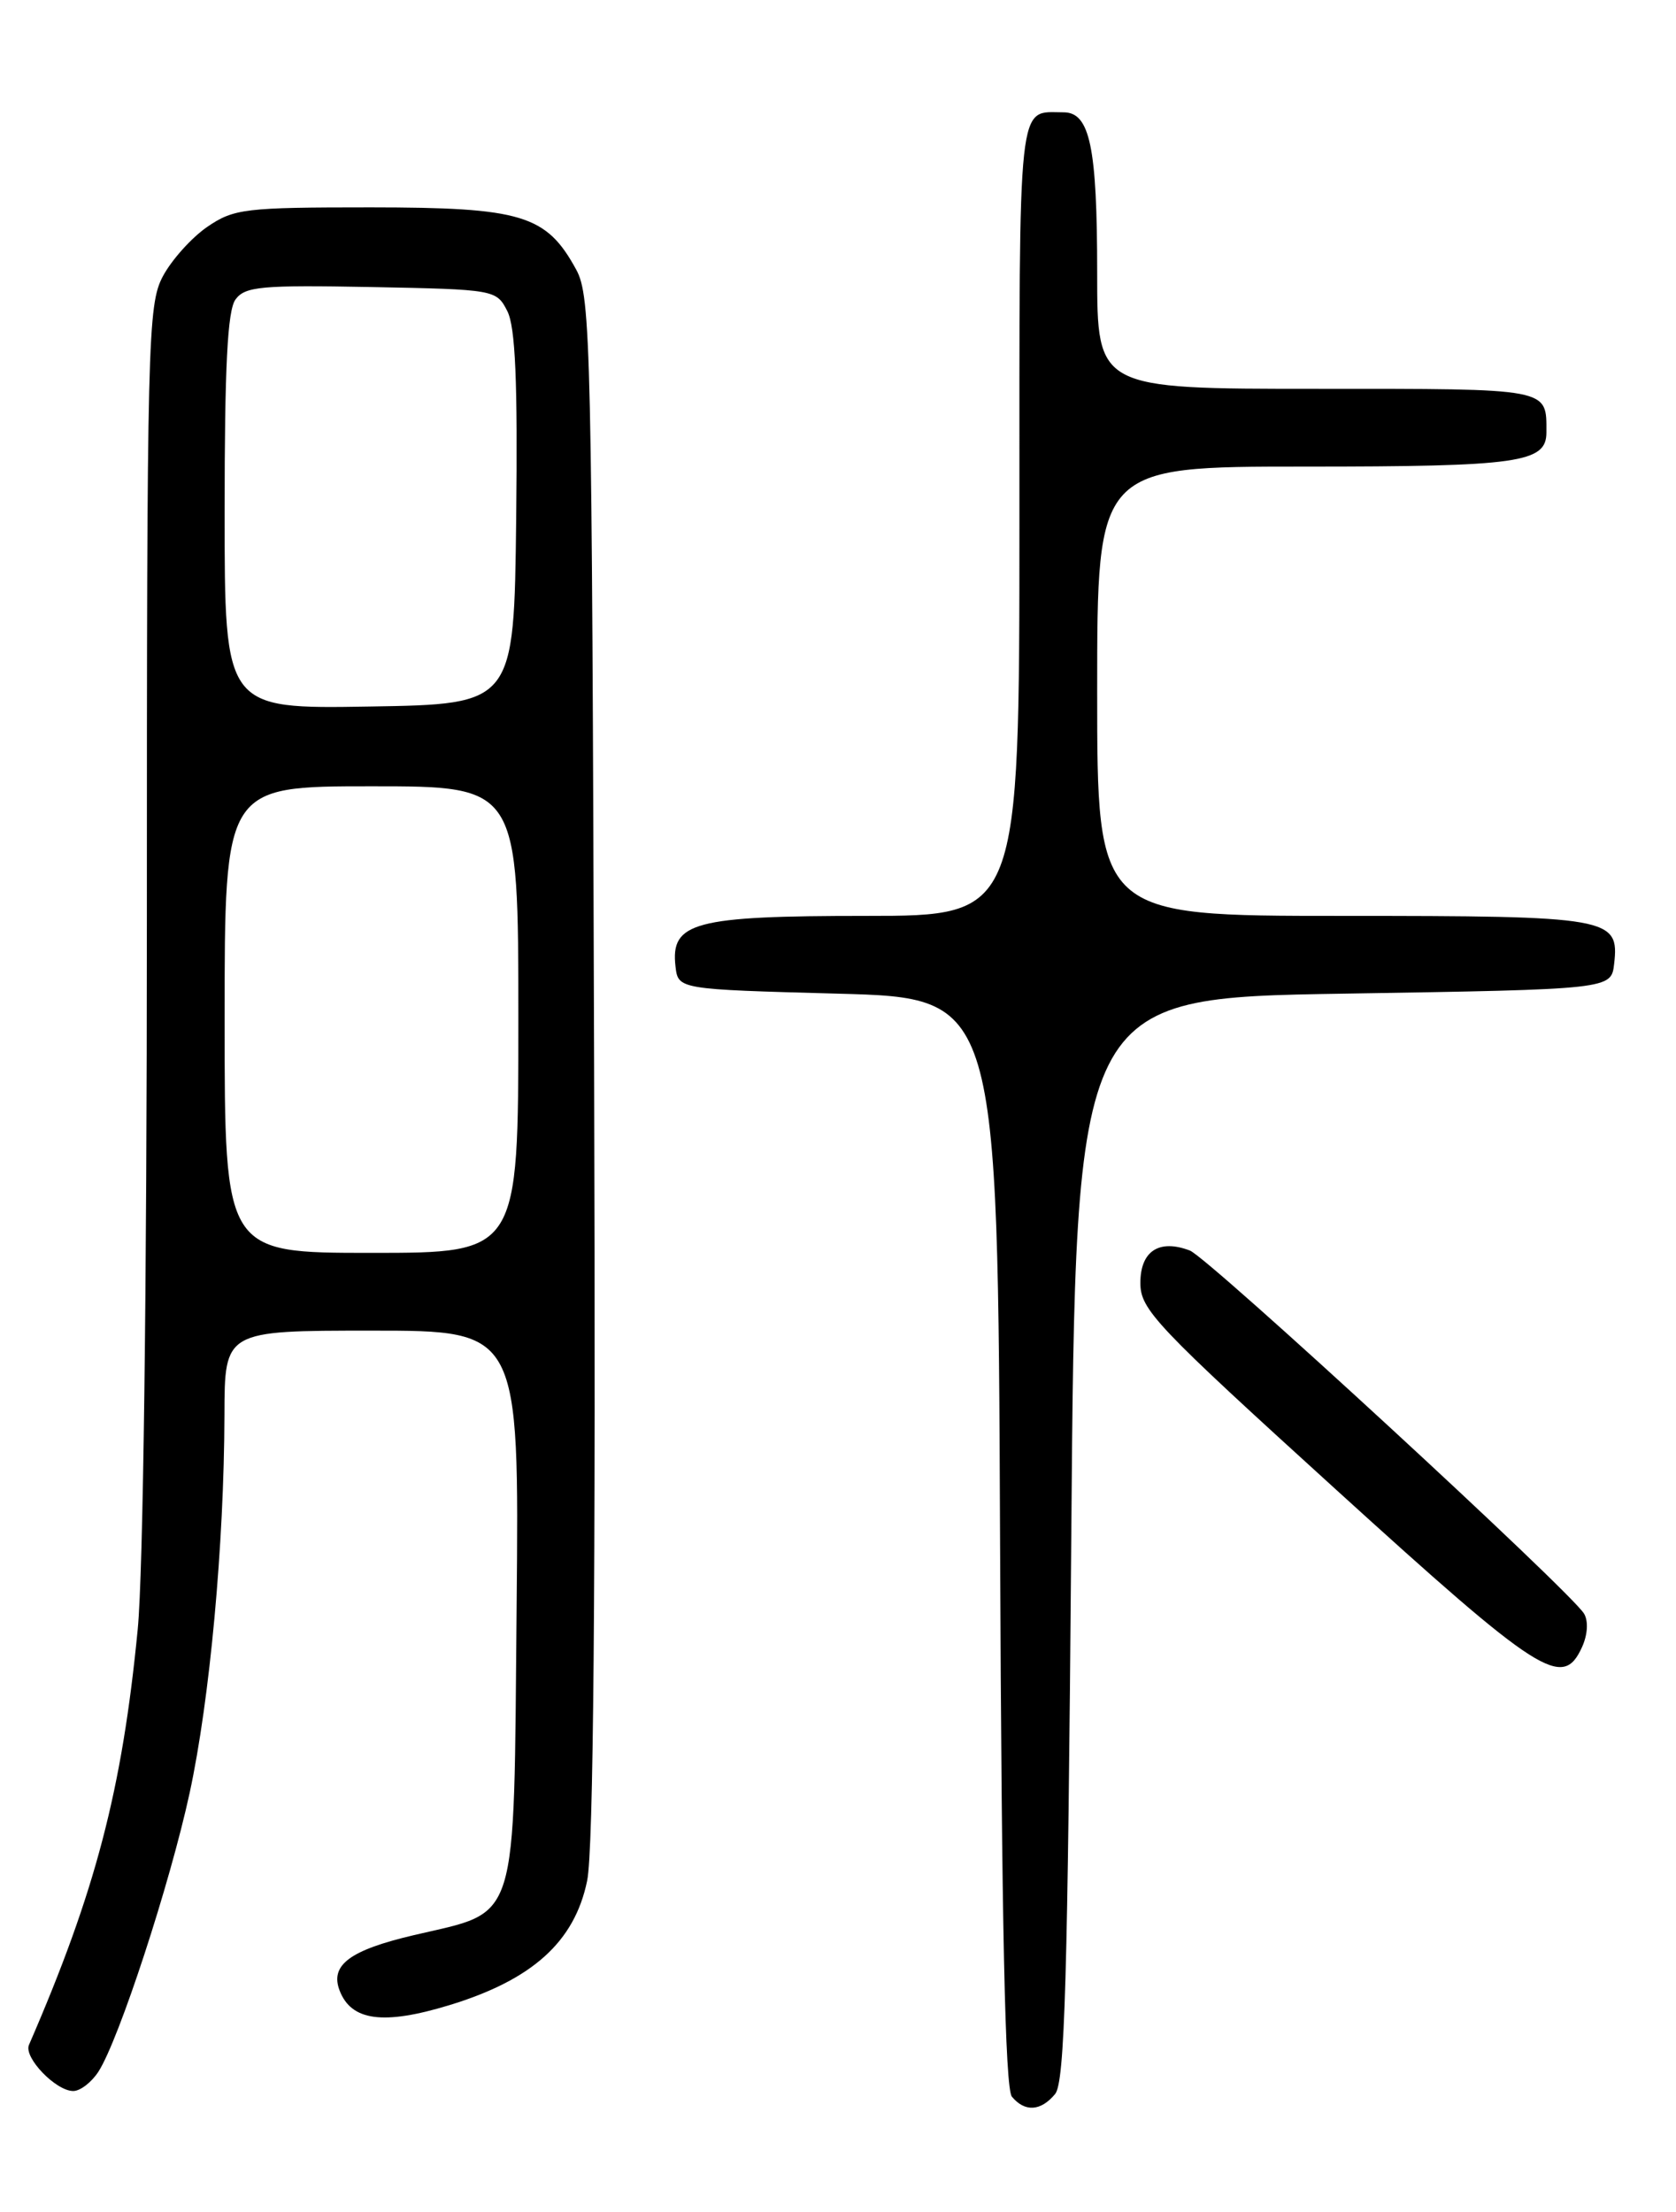 <?xml version="1.0" encoding="UTF-8" standalone="no"?>
<!DOCTYPE svg PUBLIC "-//W3C//DTD SVG 1.1//EN" "http://www.w3.org/Graphics/SVG/1.1/DTD/svg11.dtd" >
<svg xmlns="http://www.w3.org/2000/svg" xmlns:xlink="http://www.w3.org/1999/xlink" version="1.1" viewBox="0 0 194 256">
 <g >
 <path fill="currentColor"
d=" M 122.13 242.35 C 123.25 241.00 123.59 229.13 124.00 178.10 C 124.50 115.50 124.50 115.50 155.50 115.00 C 186.50 114.50 186.50 114.50 186.84 111.55 C 187.45 106.18 186.42 106.00 155.31 106.00 C 127.00 106.00 127.00 106.00 127.00 80.00 C 127.00 54.00 127.00 54.00 151.07 54.00 C 175.81 54.00 179.00 53.55 179.00 50.05 C 179.00 44.88 179.63 45.00 152.39 45.00 C 127.00 45.00 127.00 45.00 127.00 31.57 C 127.00 17.00 126.16 13.00 123.11 13.00 C 117.73 13.00 118.00 10.49 118.00 60.11 C 118.00 106.00 118.00 106.00 100.22 106.00 C 80.35 106.00 77.60 106.73 78.19 111.85 C 78.50 114.50 78.50 114.50 97.00 115.00 C 115.50 115.50 115.50 115.50 115.76 178.41 C 115.94 222.85 116.34 241.71 117.13 242.66 C 118.63 244.46 120.47 244.35 122.13 242.35 Z  M 11.40 239.75 C 13.77 236.06 19.67 218.02 21.95 207.51 C 24.29 196.69 25.94 178.76 25.98 163.75 C 26.00 154.00 26.00 154.00 43.05 154.00 C 60.10 154.00 60.10 154.00 59.80 185.97 C 59.45 223.34 60.16 221.08 47.91 223.96 C 40.49 225.70 38.18 227.42 39.31 230.37 C 40.66 233.89 44.36 234.39 51.96 232.08 C 61.60 229.15 66.50 224.75 67.96 217.68 C 68.70 214.13 68.96 184.28 68.77 123.49 C 68.52 40.01 68.39 34.30 66.70 31.21 C 63.24 24.86 60.41 24.01 42.90 24.00 C 28.36 24.00 27.07 24.15 24.00 26.25 C 22.19 27.49 19.87 30.07 18.85 31.98 C 17.10 35.28 17.00 39.29 17.00 106.56 C 17.00 149.21 16.58 182.02 15.94 188.58 C 14.13 207.19 11.06 218.92 3.35 236.67 C 2.73 238.12 6.46 242.00 8.48 242.00 C 9.29 242.00 10.60 240.99 11.40 239.75 Z  M 183.13 190.61 C 183.77 189.20 183.87 187.62 183.36 186.76 C 181.88 184.25 139.86 145.54 137.73 144.73 C 134.17 143.37 132.00 144.79 132.00 148.48 C 132.00 151.57 133.74 153.40 154.66 172.41 C 178.37 193.96 180.88 195.56 183.13 190.61 Z  M 26.00 118.00 C 26.00 91.00 26.00 91.00 43.00 91.00 C 60.00 91.00 60.00 91.00 60.00 118.00 C 60.00 145.00 60.00 145.00 43.00 145.00 C 26.00 145.00 26.00 145.00 26.00 118.00 Z  M 26.00 59.22 C 26.00 42.45 26.33 35.92 27.26 34.66 C 28.36 33.15 30.25 32.98 42.98 33.22 C 57.28 33.50 57.46 33.53 58.72 36.00 C 59.66 37.84 59.93 44.15 59.75 60.00 C 59.50 81.50 59.50 81.50 42.75 81.77 C 26.00 82.05 26.00 82.05 26.00 59.22 Z "/>
</g>
</svg>